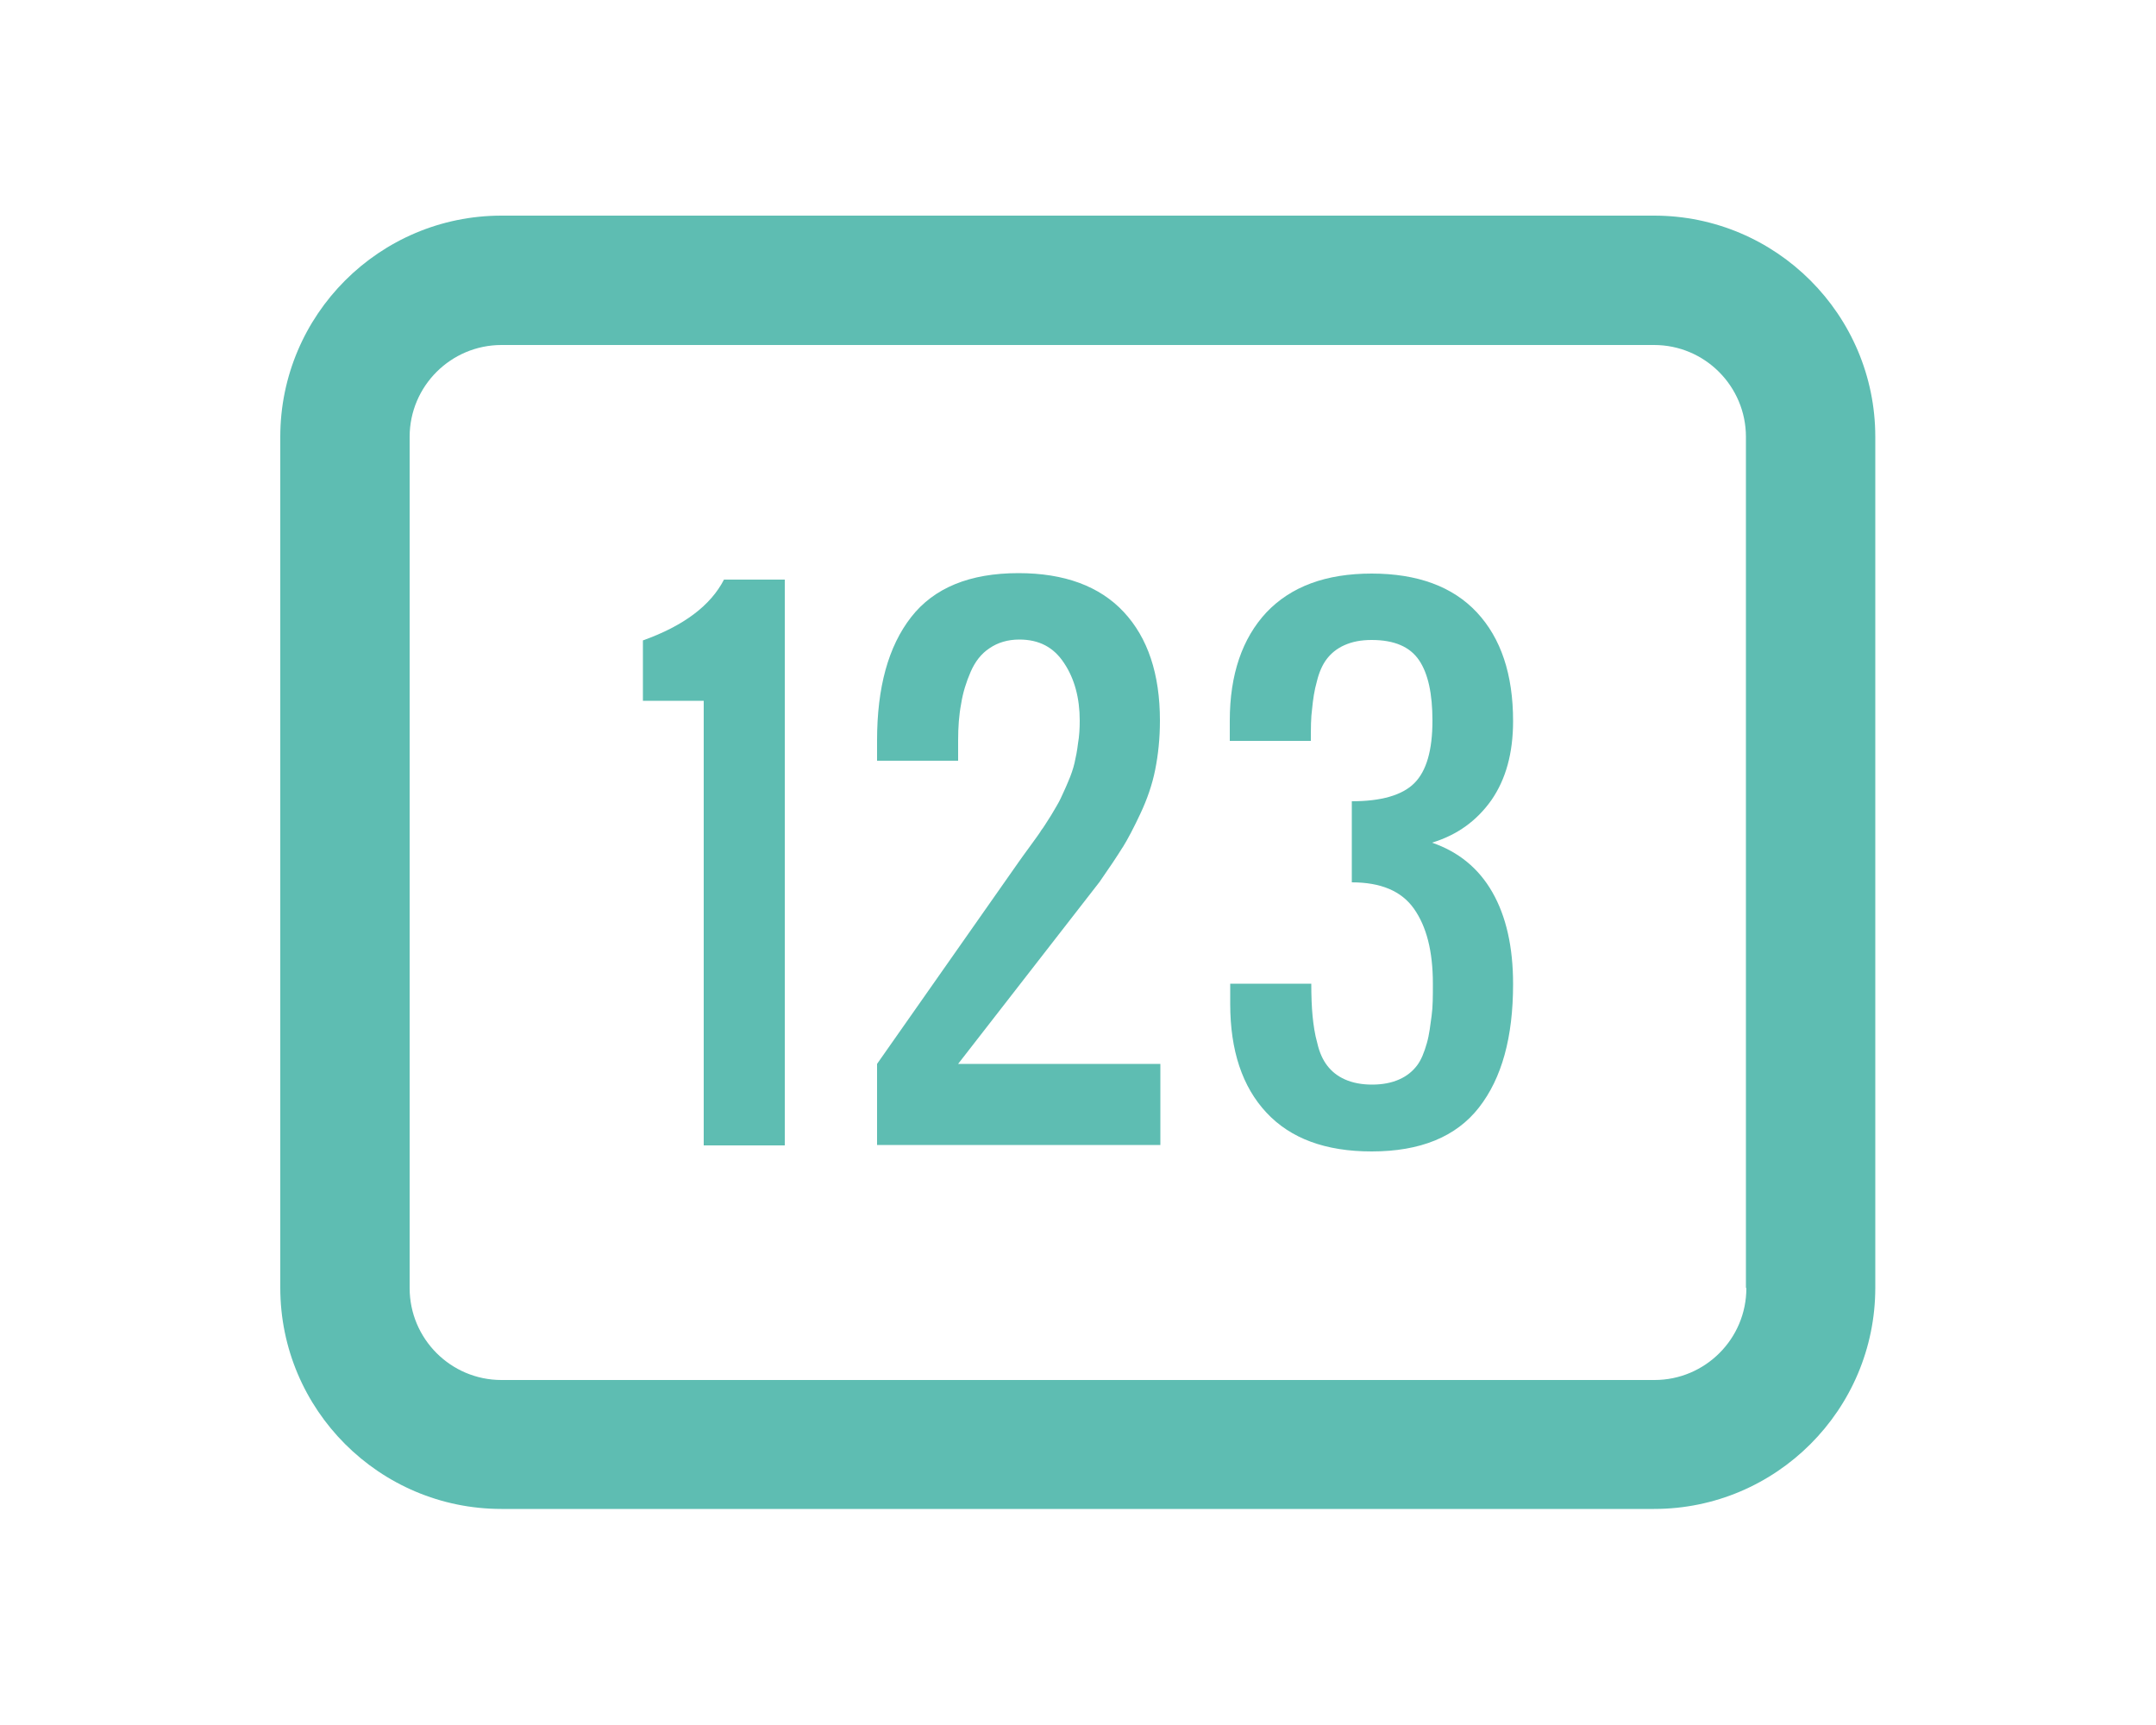 <?xml version="1.0" encoding="UTF-8"?><svg id="Layer_1" xmlns="http://www.w3.org/2000/svg" viewBox="0 0 50 40"><defs><style>.cls-1{fill:#5ebdb2;}</style></defs><path class="cls-1" d="M38.37,5H11.63c-2.83,0-5.13,2.3-5.13,5.13v19.73c0,2.83,2.3,5.13,5.13,5.13h26.73c2.83,0,5.13-2.3,5.13-5.13V10.13c0-2.83-2.3-5.13-5.13-5.13ZM40.5,29.87c0,1.18-.96,2.13-2.13,2.13H11.63c-1.18,0-2.13-.96-2.13-2.13V10.13c0-1.18.96-2.13,2.13-2.13h26.73c1.18,0,2.13.96,2.13,2.13v19.73Z"/><path class="cls-1" d="M14.91,14.84v1.41h1.41v10.31h1.88v-13.12h-1.41c-.31.6-.93,1.07-1.88,1.41Z"/><path class="cls-1" d="M26.03,19.66c.13-.21.27-.48.42-.8.15-.32.27-.66.34-1.01s.11-.73.11-1.14c0-1.08-.28-1.92-.84-2.52-.56-.6-1.38-.9-2.44-.9-1.13,0-1.96.34-2.49,1.02s-.79,1.63-.79,2.86v.47h1.88v-.47c0-.31.02-.59.07-.85.04-.26.12-.51.22-.74.1-.23.24-.42.44-.55.19-.13.42-.2.69-.2.46,0,.8.18,1.04.55.24.36.36.81.36,1.33,0,.18-.01.36-.04.53-.02.17-.05.32-.08.45s-.08.28-.15.44c-.07.17-.13.29-.17.38-.04.09-.12.22-.22.39-.11.17-.18.29-.23.35-.04.07-.13.19-.26.37-.13.18-.22.3-.26.36l-3.29,4.69v1.88h6.57v-1.88h-4.69l3.28-4.22c.23-.33.41-.6.54-.81Z"/><path class="cls-1" d="M34.59,18.55c.33-.48.5-1.08.5-1.83,0-1.08-.28-1.92-.84-2.52-.56-.6-1.38-.9-2.44-.9s-1.87.3-2.44.9c-.56.6-.85,1.44-.85,2.51v.47h1.88c0-.29,0-.54.03-.75.02-.21.05-.42.11-.63.05-.21.13-.39.23-.52s.23-.24.41-.32.38-.12.63-.12c.53,0,.89.16,1.1.47.21.31.31.78.31,1.4,0,.69-.14,1.17-.42,1.45s-.77.42-1.45.42v1.88c.67,0,1.15.2,1.44.61s.44.98.44,1.74c0,.29,0,.54-.03.75s-.05.42-.11.63-.13.39-.23.52c-.1.13-.23.24-.41.32s-.39.12-.63.12-.45-.04-.63-.12-.31-.19-.41-.32c-.1-.13-.18-.3-.23-.52-.06-.21-.09-.43-.11-.63-.02-.21-.03-.46-.03-.75h-1.88v.47c0,1.08.28,1.92.84,2.52.56.6,1.37.9,2.44.9,1.13,0,1.96-.34,2.49-1.02s.79-1.63.79-2.86c0-.86-.16-1.57-.48-2.13-.32-.56-.79-.94-1.4-1.15.59-.18,1.04-.51,1.38-.99Z"/></svg>